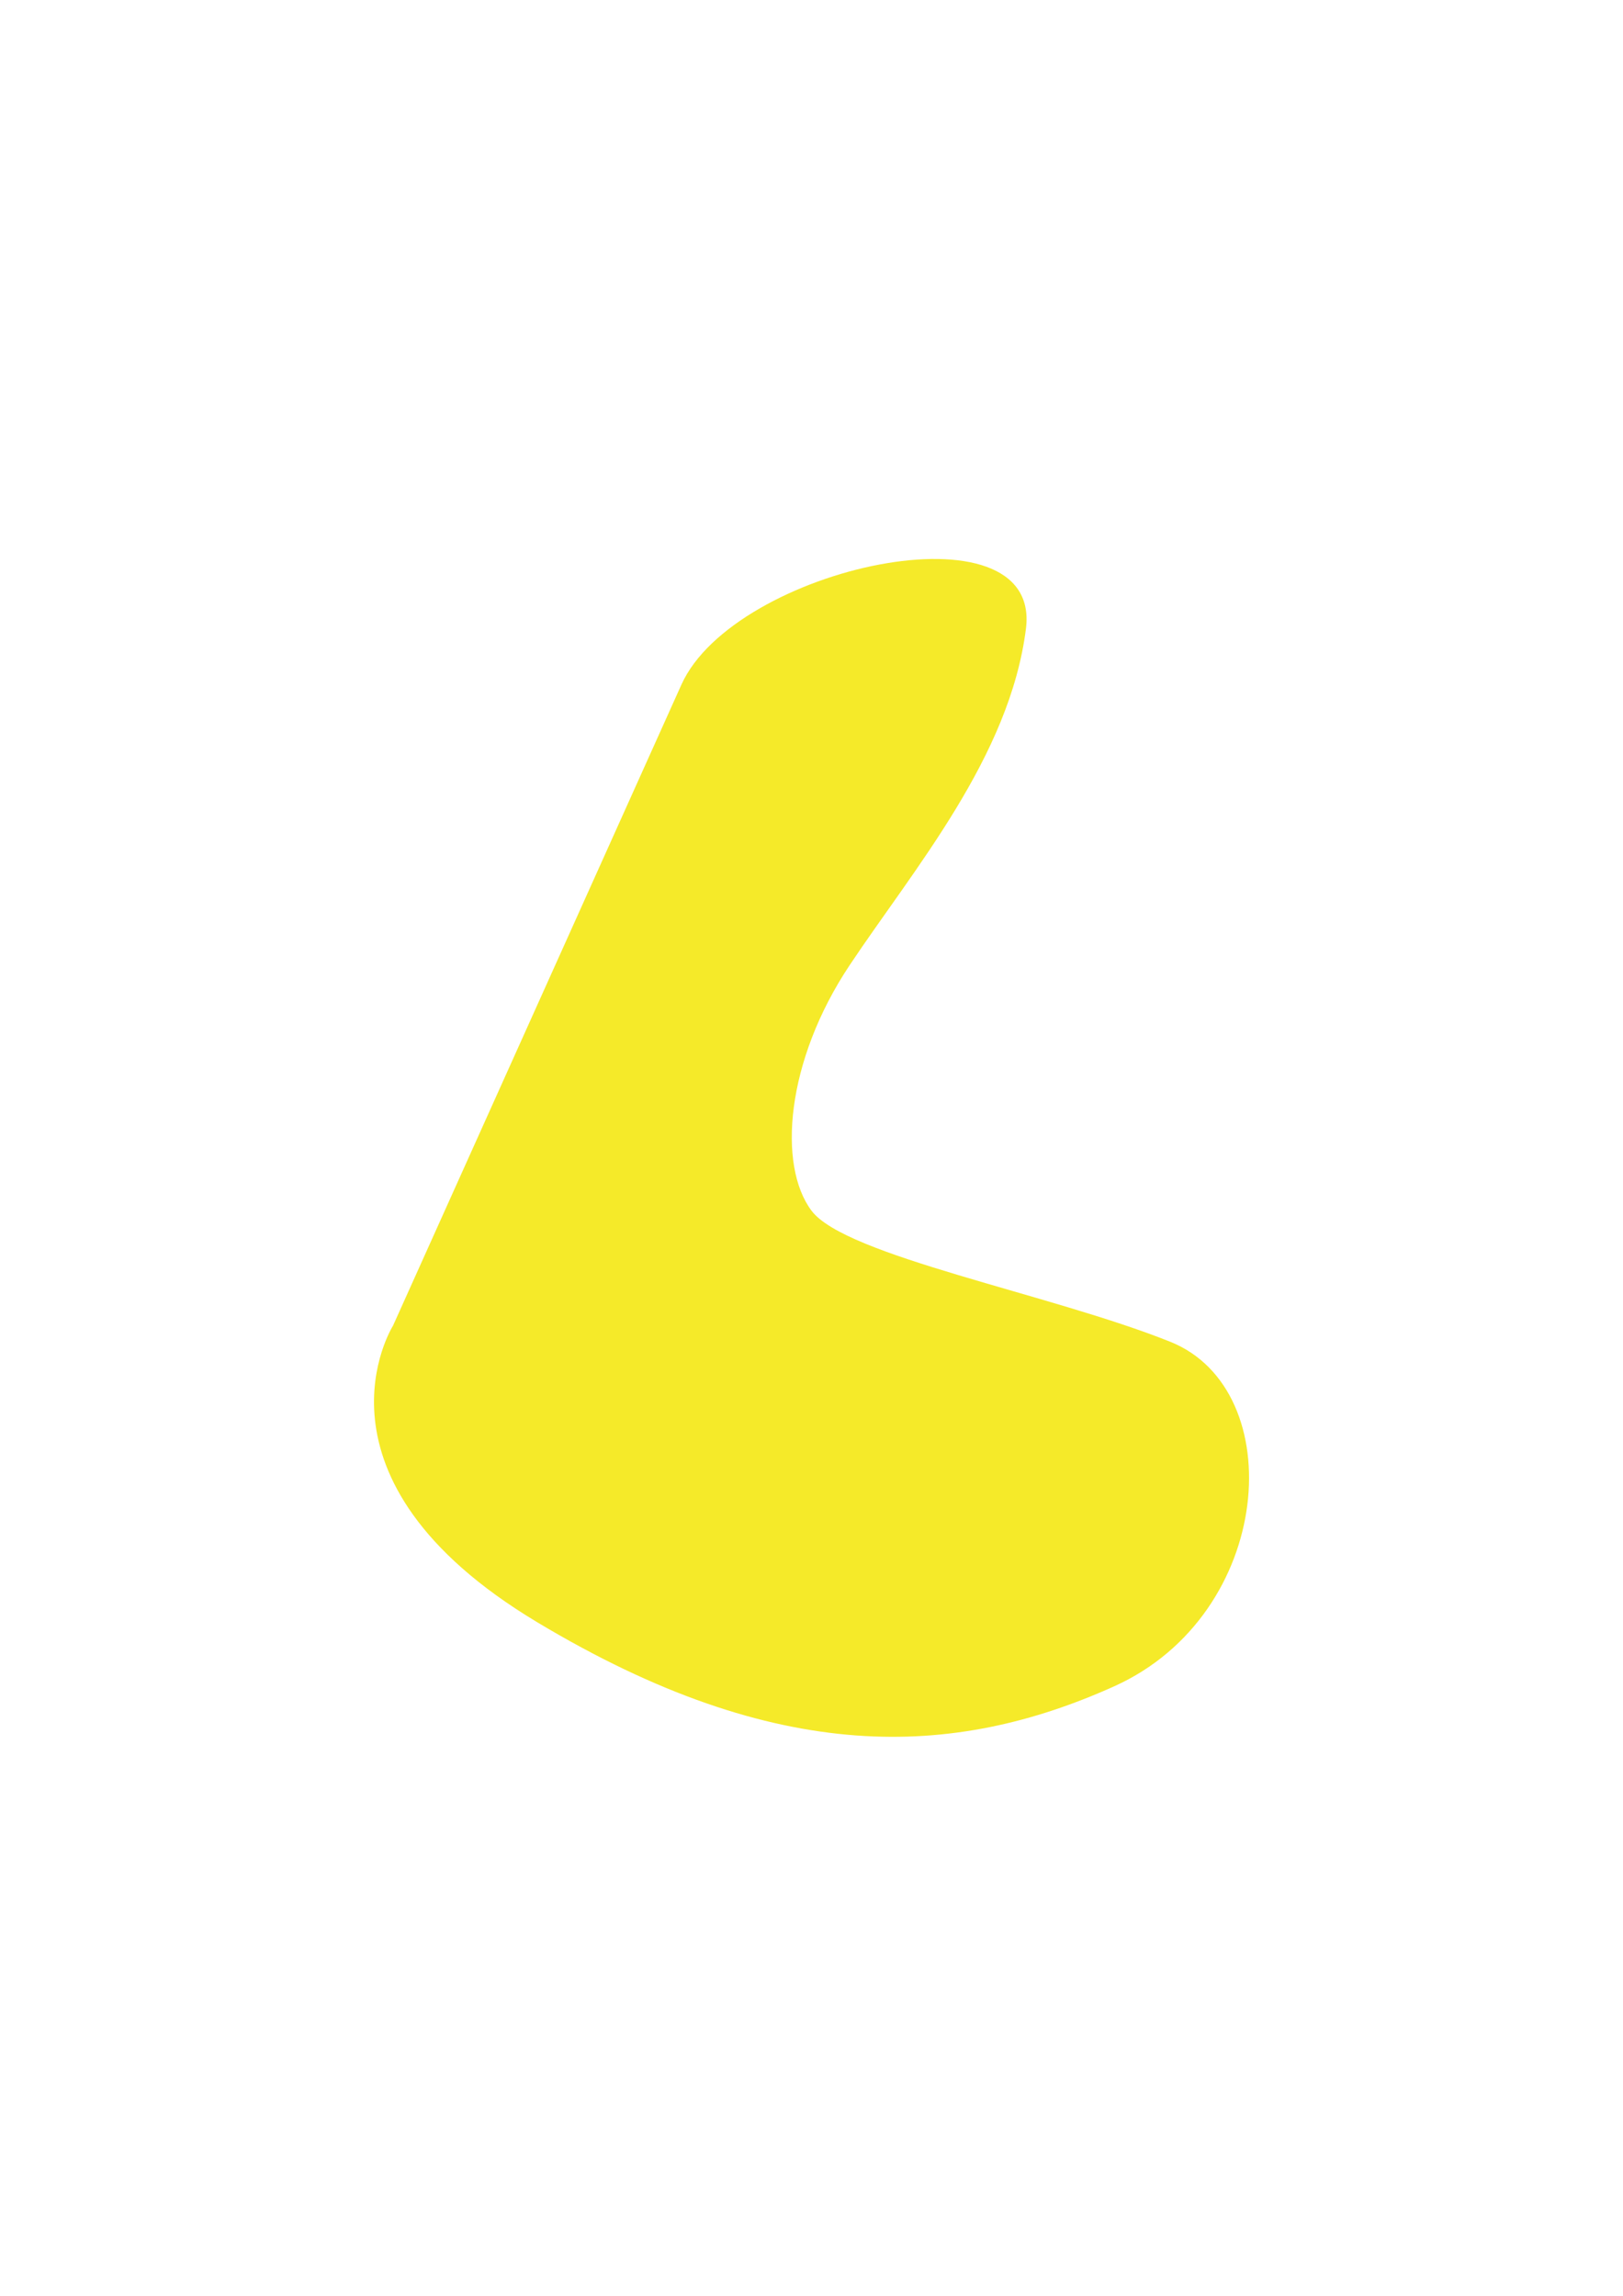 <?xml version="1.0" encoding="utf-8"?>
<!-- Generator: Adobe Illustrator 23.1.0, SVG Export Plug-In . SVG Version: 6.00 Build 0)  -->
<svg version="1.1" id="图层_1" xmlns="http://www.w3.org/2000/svg" xmlns:xlink="http://www.w3.org/1999/xlink" x="0px" y="0px"
	 viewBox="0 0 595.28 841.89" style="enable-background:new 0 0 595.28 841.89;" xml:space="preserve">
<style type="text/css">
	.st0{fill:#F5EA29;}
</style>
<path class="st0" d="M249.93,251.06l-105.79,235.1c0,0-35.26,55.84,52.9,108.73s152.81,49.96,211.59,23.51
	c58.77-26.45,64.65-108.73,20.57-126.37s-119.1-31.45-131.55-48.05c-12.45-16.6-9.51-54.8,14-90.07s58.77-76.41,64.65-123.43
	C382.17,183.47,269.28,208.05,249.93,251.06z"/>
</svg>

